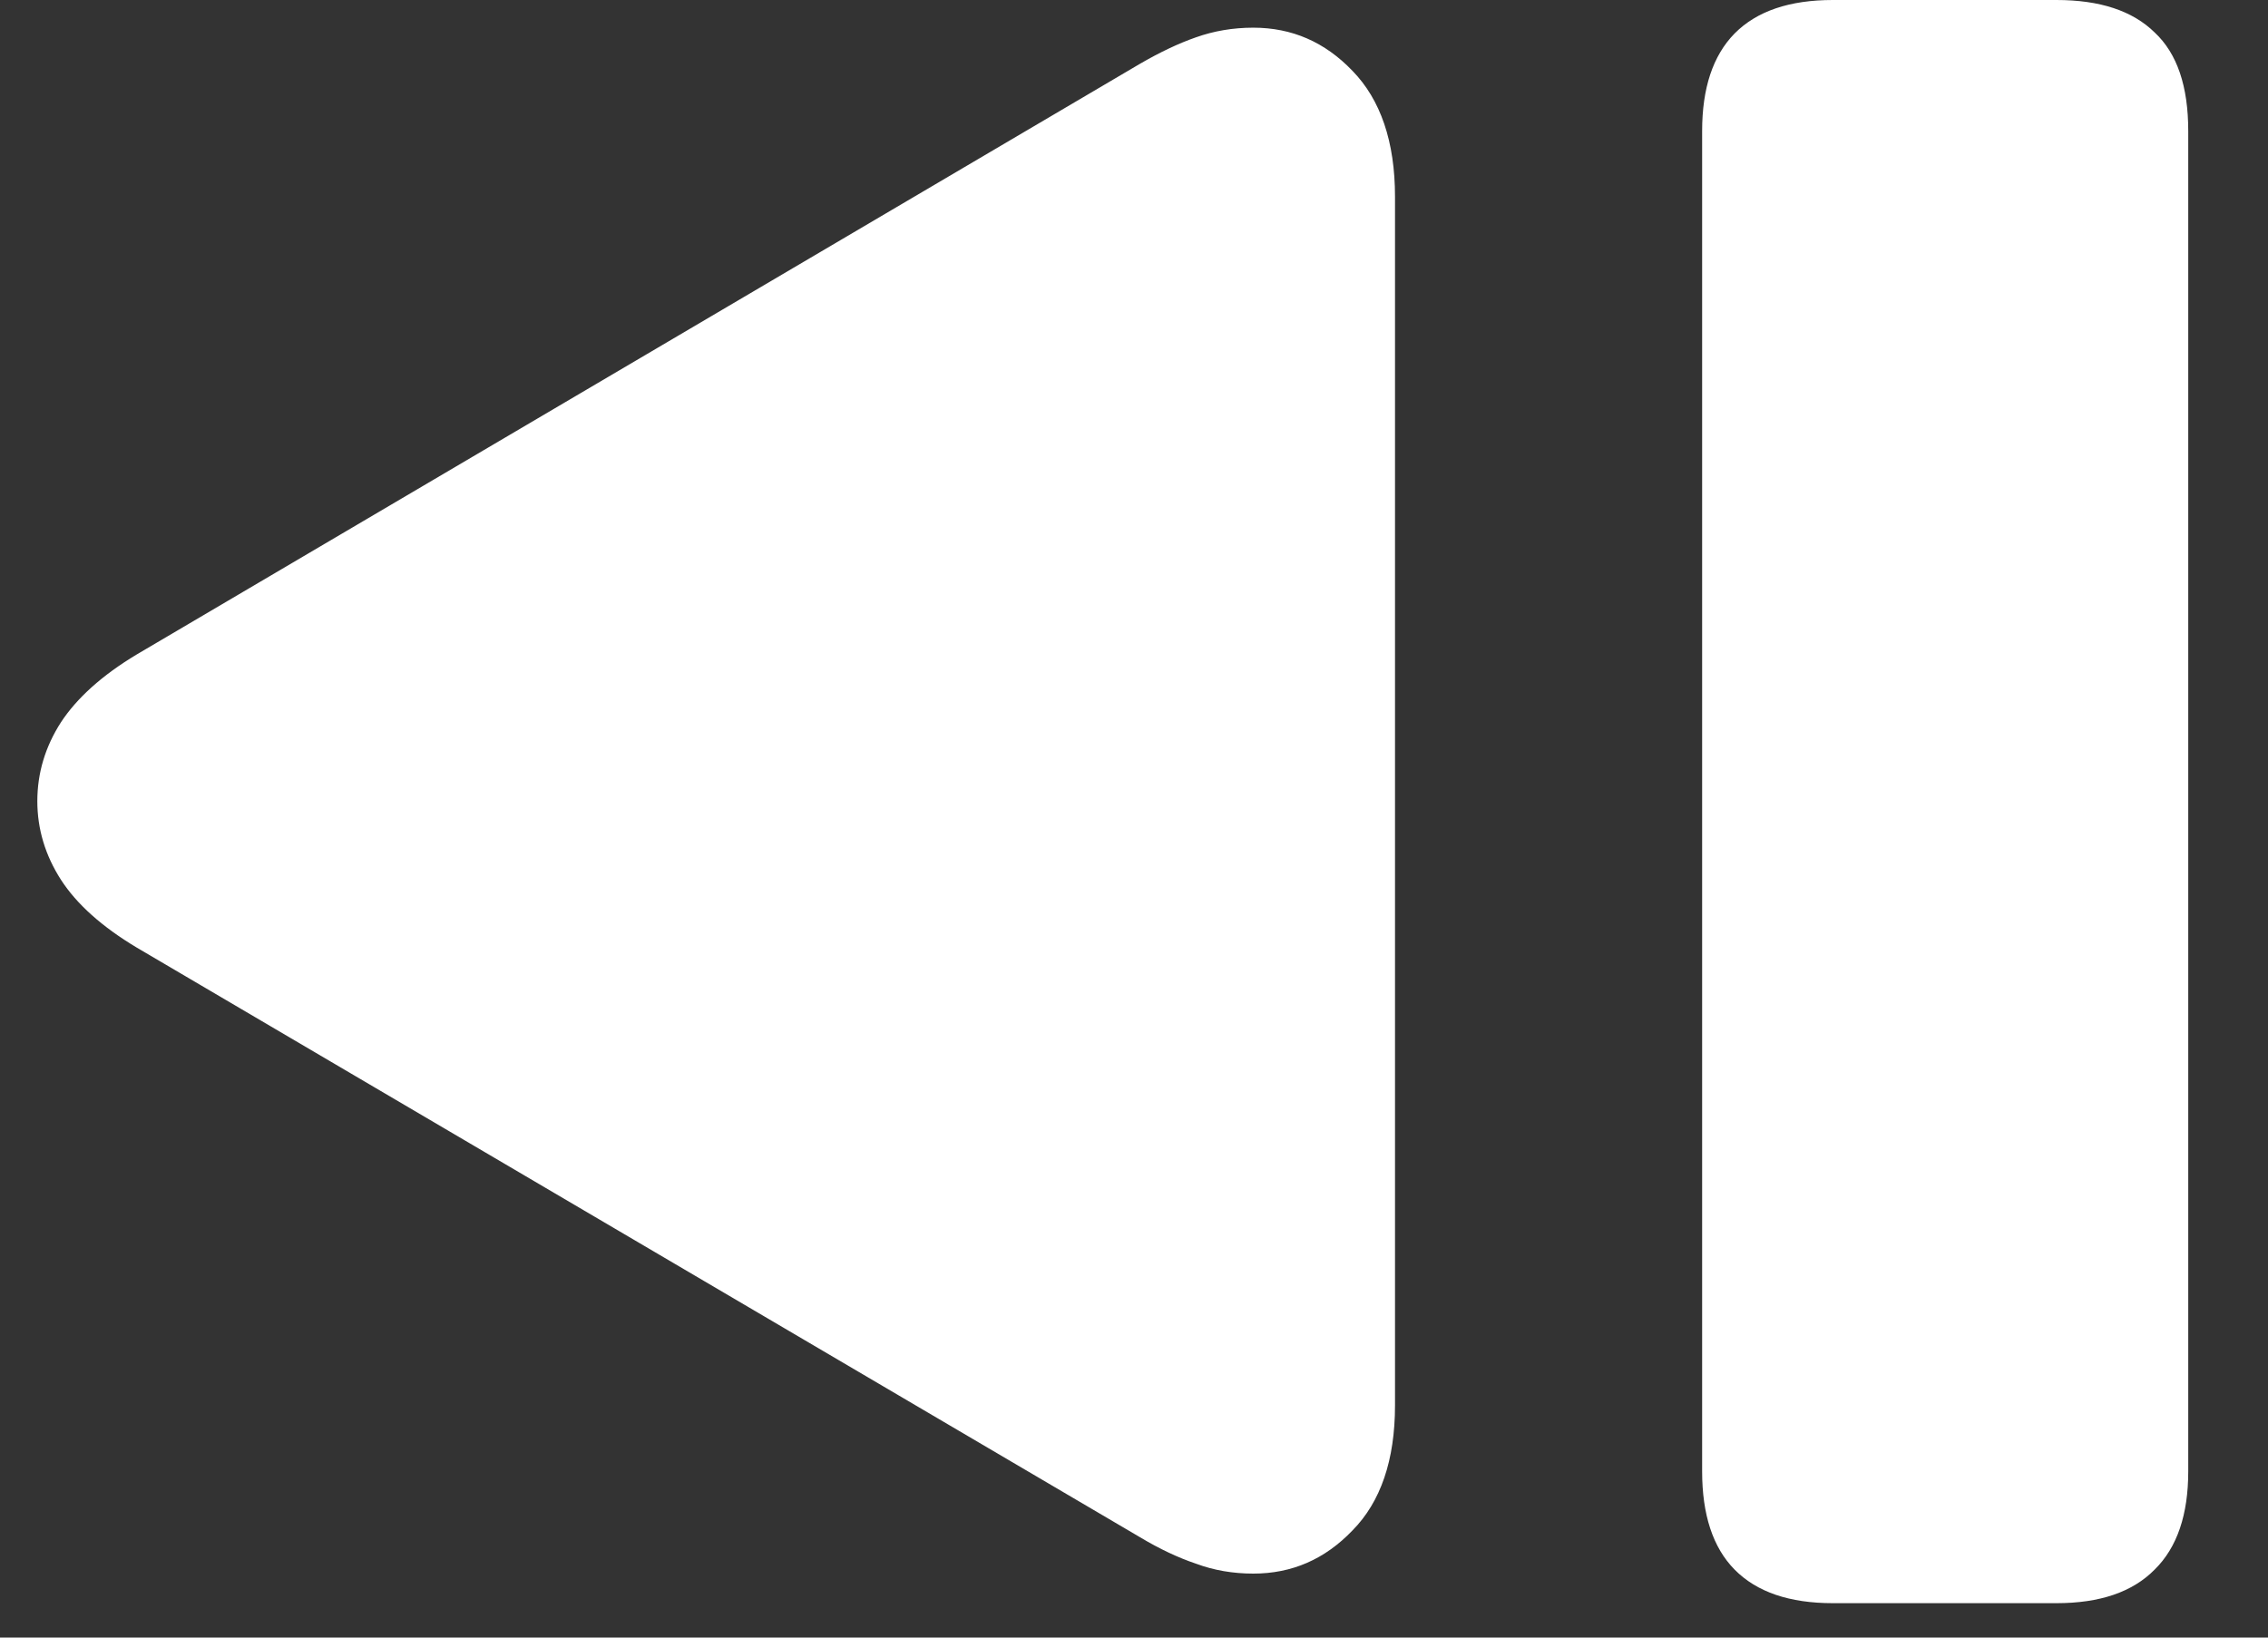 <?xml version="1.0" encoding="UTF-8"?>
<svg xmlns="http://www.w3.org/2000/svg" xmlns:xlink="http://www.w3.org/1999/xlink" width="24" height="17.333" viewBox="0 0 24 17.333" version="1.1">
<rect x="0" y="0" width="24" height="17.333" fill="#333333" stroke="none"/>
<g id="surface1">
<path style=" stroke:none;fill-rule:nonzero;fill:rgb(100%,100%,100%);fill-opacity:1;" d="M 13.262 16.656 C 13.672 16.656 14.02 16.504 14.312 16.199 C 14.609 15.898 14.762 15.457 14.762 14.875 L 14.762 2.082 C 14.762 1.5 14.609 1.055 14.312 0.75 C 14.02 0.445 13.672 0.293 13.262 0.293 C 13.047 0.293 12.844 0.328 12.656 0.395 C 12.477 0.457 12.277 0.551 12.062 0.676 L 1.449 6.926 C 1.078 7.148 0.812 7.391 0.645 7.645 C 0.48 7.902 0.395 8.18 0.395 8.48 C 0.395 8.777 0.48 9.055 0.645 9.312 C 0.812 9.57 1.078 9.809 1.449 10.031 L 12.062 16.27 C 12.27 16.395 12.469 16.488 12.656 16.551 C 12.844 16.621 13.047 16.656 13.262 16.656 Z M 19.395 16.969 L 21.762 16.969 C 22.219 16.969 22.566 16.852 22.801 16.613 C 23.039 16.379 23.156 16.031 23.156 15.574 L 23.156 1.387 C 23.156 0.914 23.039 0.566 22.801 0.344 C 22.566 0.113 22.219 0 21.762 0 L 19.395 0 C 18.938 0 18.59 0.117 18.355 0.355 C 18.125 0.59 18.012 0.934 18.012 1.387 L 18.012 15.574 C 18.012 16.031 18.125 16.379 18.355 16.613 C 18.59 16.852 18.938 16.969 19.395 16.969 Z M 19.395 16.969 "/>
</g>
</svg>
